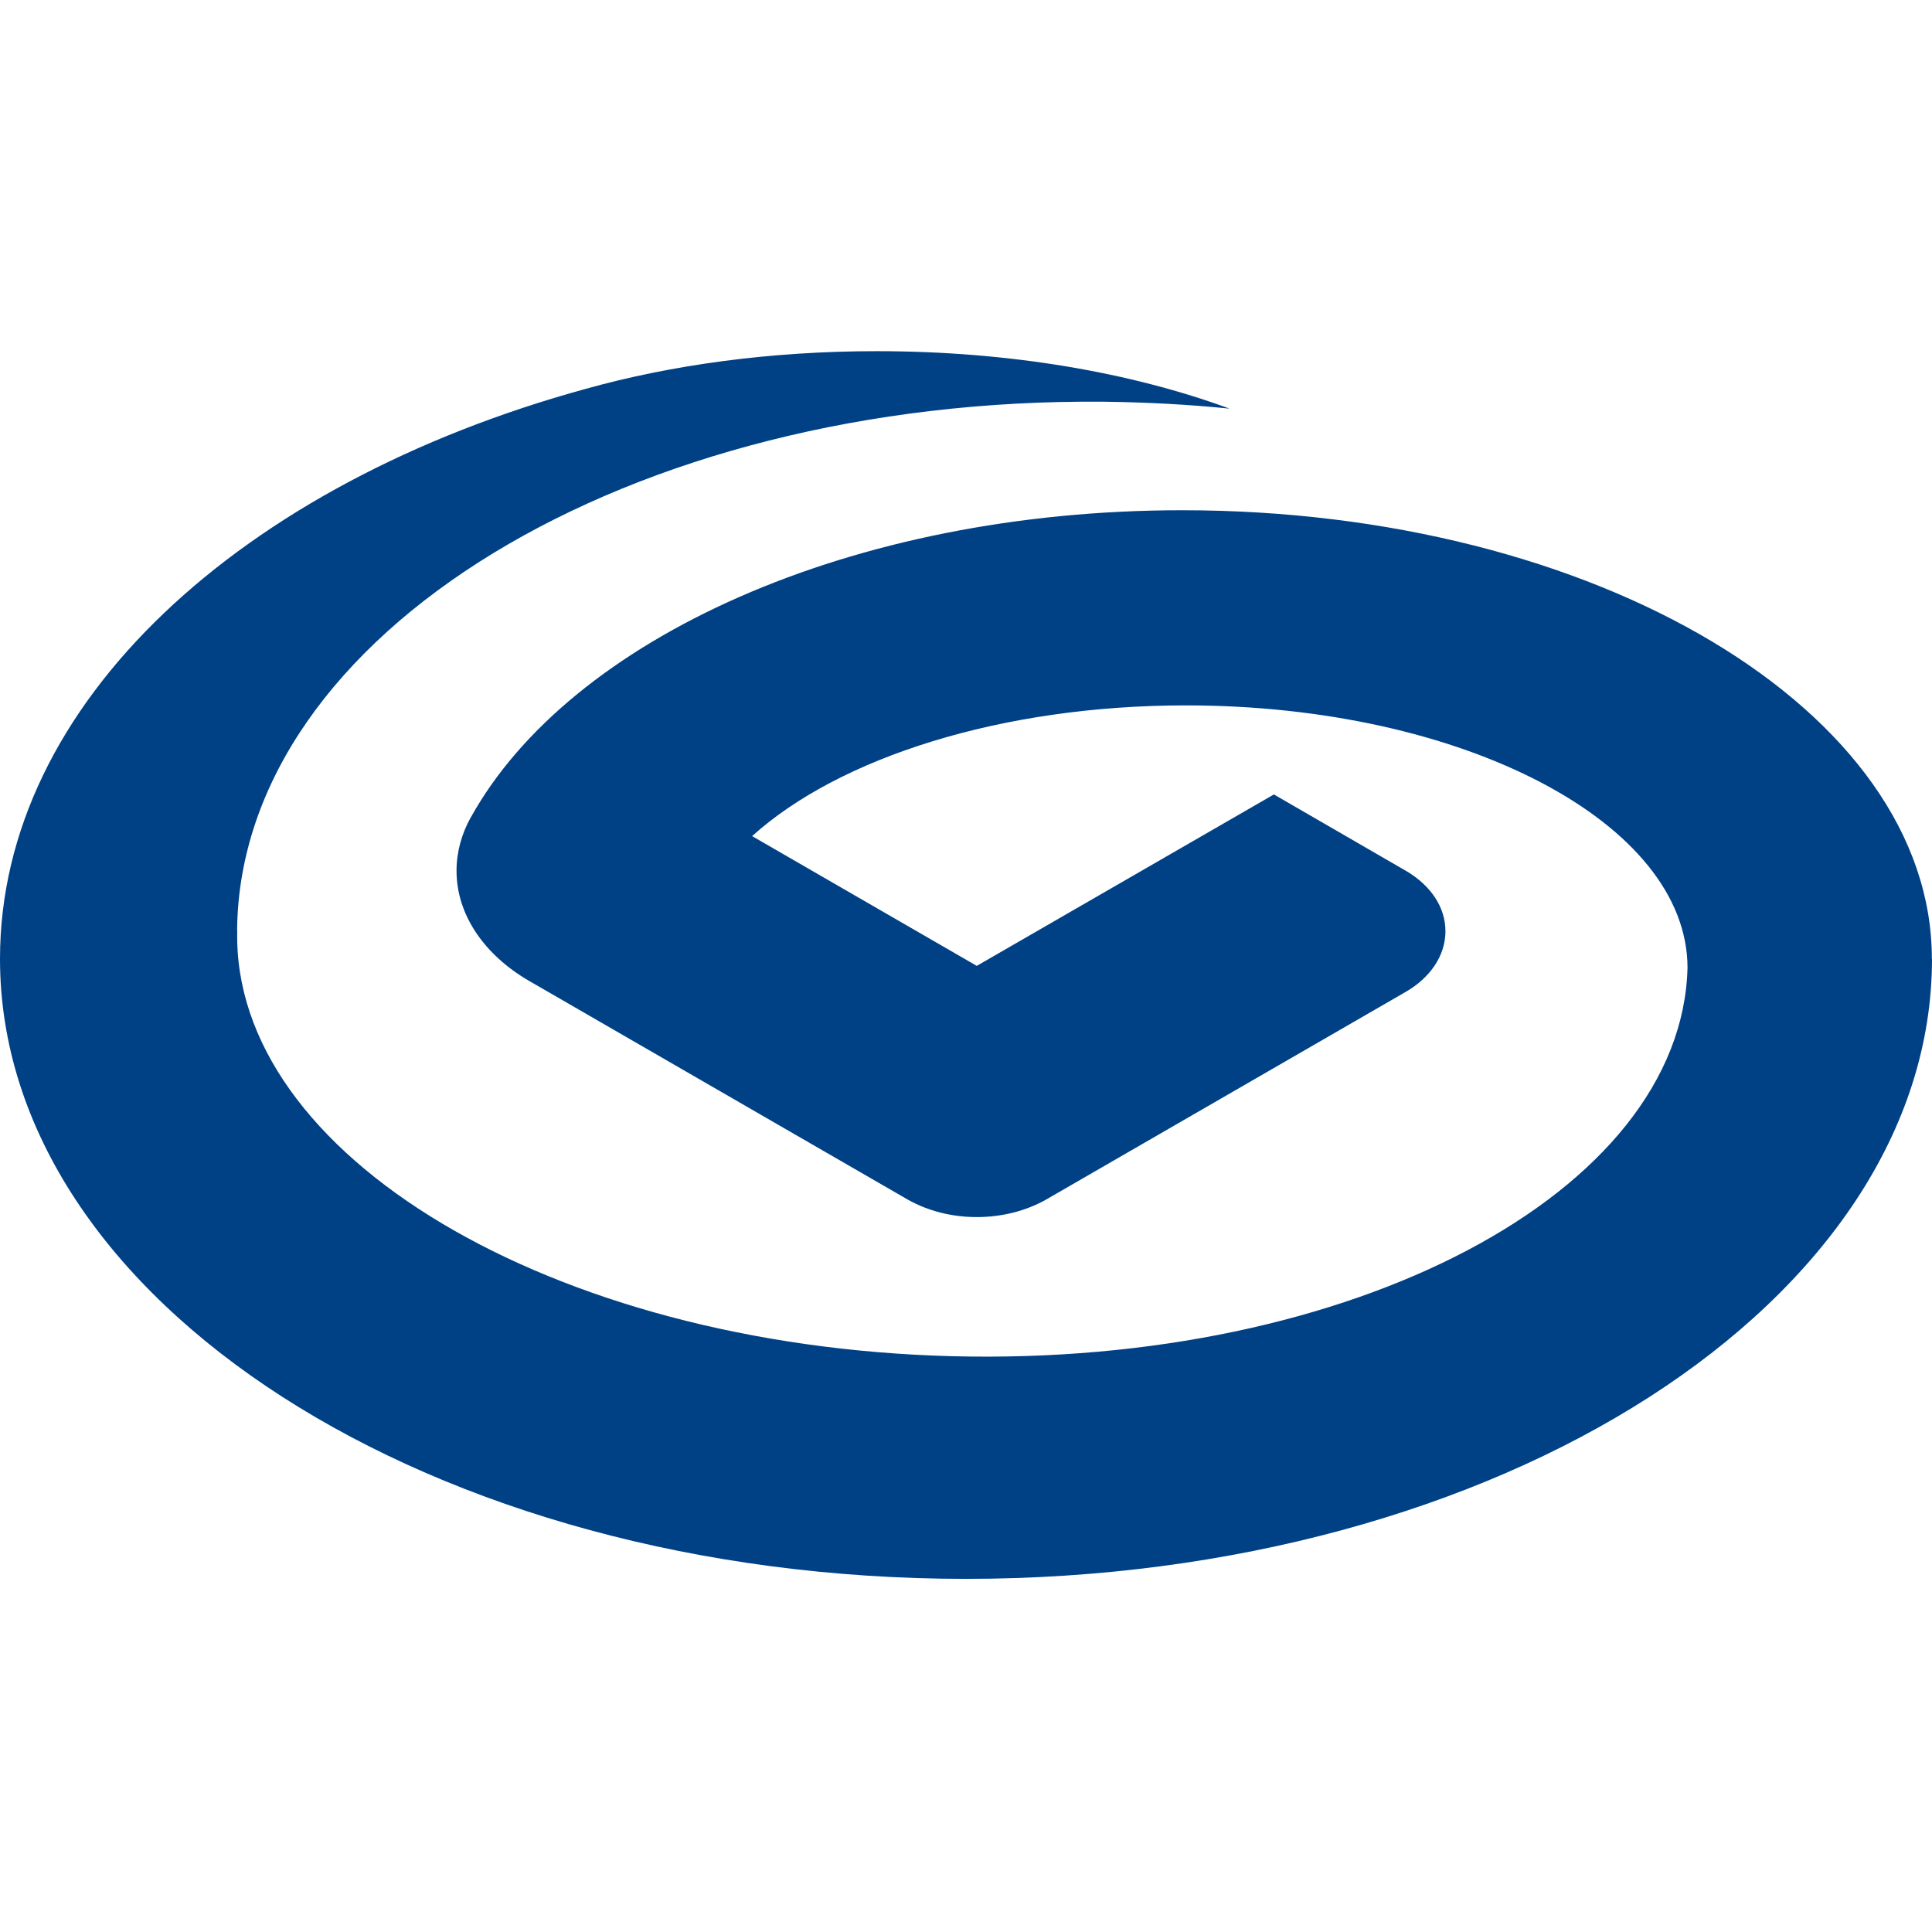 <?xml version="1.0" encoding="iso-8859-1"?>
<!-- Generator: Adobe Illustrator 19.0.0, SVG Export Plug-In . SVG Version: 6.00 Build 0)  -->
<svg version="1.1" xmlns="http://www.w3.org/2000/svg" xmlns:xlink="http://www.w3.org/1999/xlink" x="0px" y="0px"
	 viewBox="0 0 120 119.995" style="enable-background:new 0 0 120 119.995;" xml:space="preserve">
<g id="_x32_0151106">
	<path style="fill:#004186;" d="M119.991,59.552c0-15.386-20.854-27.86-46.563-27.86c-20.575,0-38.045,8.001-44.188,19.084v-0.011
		c-0.567,1.027-0.884,2.148-0.884,3.322c0,2.753,1.743,5.219,4.467,6.815l23.601,13.631c1.221,0.675,2.674,1.062,4.244,1.062
		c1.582,0,3.035-0.387,4.253-1.056l22.392-12.932c1.512-0.875,2.466-2.243,2.466-3.769c0-1.485-0.901-2.794-2.337-3.681
		l-8.318-4.813L60.669,59.992l-13.954-8.06c5.389-4.861,15.442-8.119,26.947-8.119c17.2,0,31.153,7.297,31.153,16.308
		c-0.37,13.96-20.836,24.761-45.7,24.115c-24.884-0.652-44.74-12.509-44.379-26.463h-0.009
		c0.179-18.409,24.315-33.108,53.889-32.821c2.638,0.035,5.224,0.171,7.751,0.429c-6.075-2.236-13.654-3.569-21.911-3.569
		c-6.58,0-12.75,0.851-18.06,2.336l0,0C14.995,30.018,0,43.667,0,59.552C0,80.82,26.86,98.066,60,98.066
		c33.132,0,60-17.247,60-38.515H119.991L119.991,59.552z"/>
</g>
<g id="_x32_0151016">
</g>
</svg>
